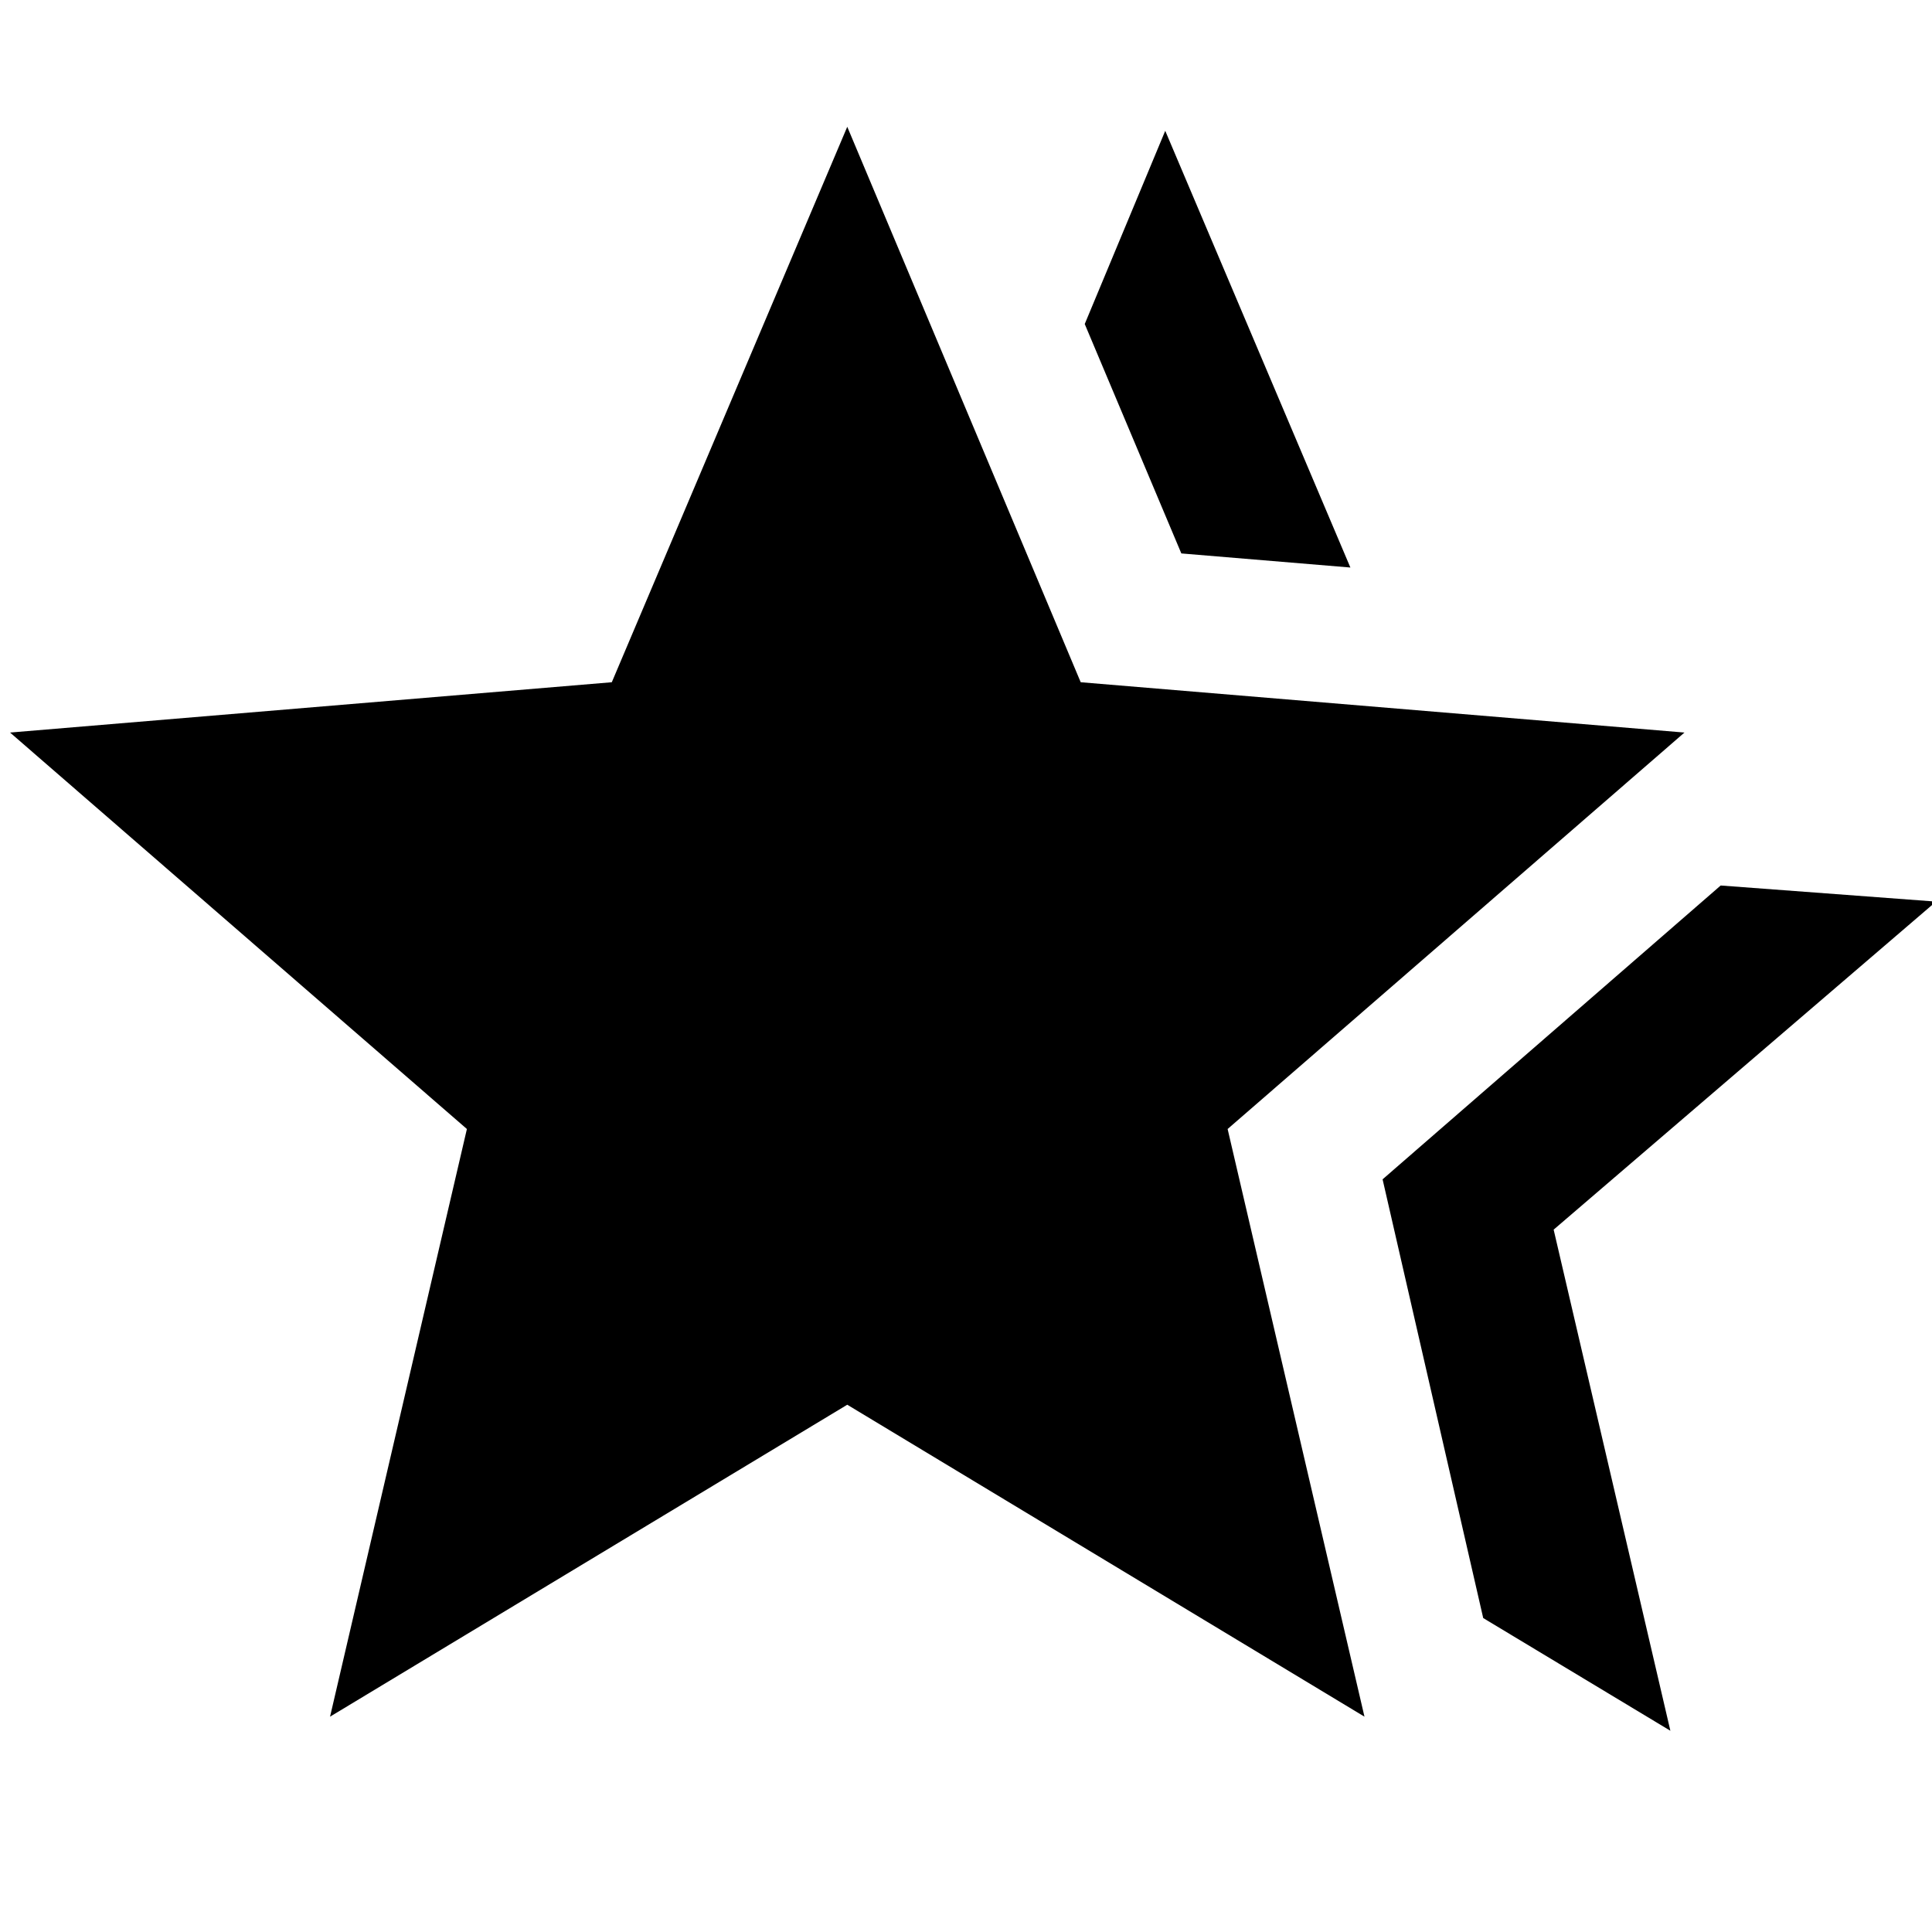 <svg xmlns="http://www.w3.org/2000/svg" height="48" viewBox="0 -960 960 960" width="48"><path d="m687-374 168-146 107 8-190 163 58 249-93-56-50-218ZM587-685l-48-114 40-96 92 217-84-7ZM164-107l68-292L5-596l299-25 117-276 116 276 300 25-227 197 68 292-257-155-257 155Z"/></svg>